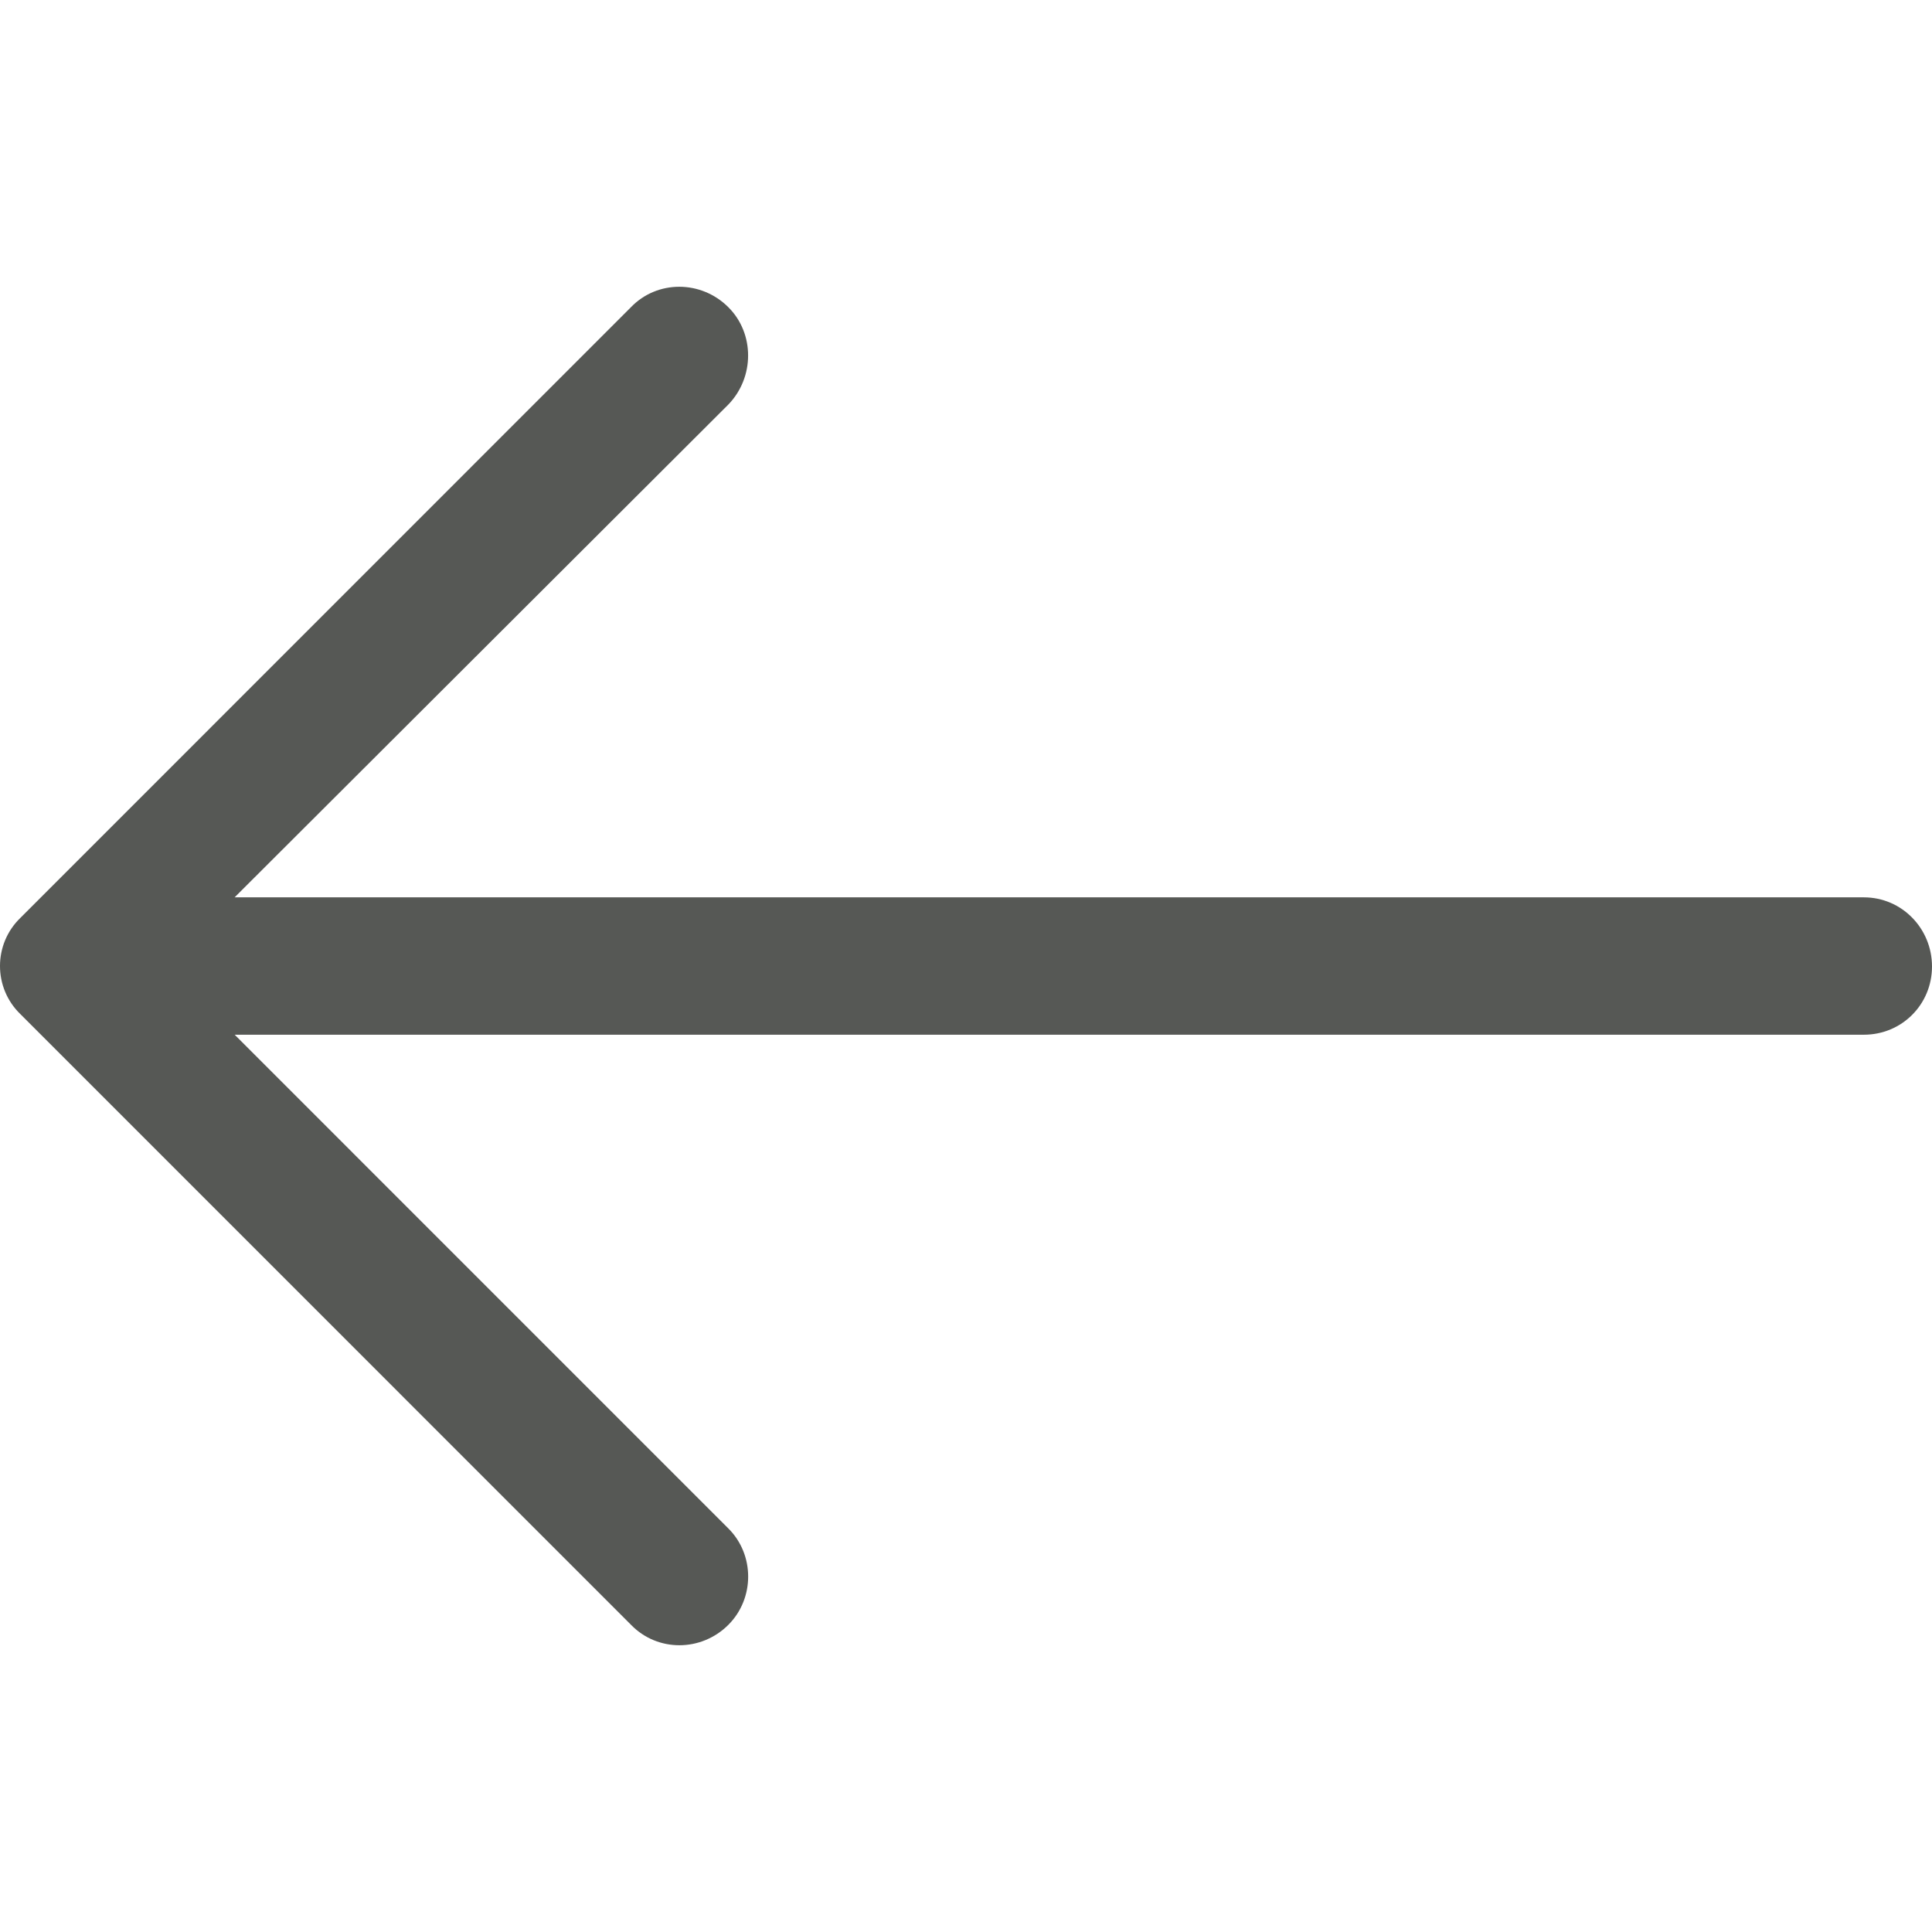 <svg xmlns="http://www.w3.org/2000/svg" viewBox="0 0 31.49 31.49"><path d="M10.285 26.483c.43.444 1.143.444 1.587 0 .43-.43.43-1.143 0-1.57l-8.047-8.048H30.38c.618 0 1.11-.493 1.11-1.112 0-.62-.492-1.127-1.11-1.127H3.824l8.047-8.032c.43-.444.43-1.16 0-1.587-.444-.444-1.16-.444-1.587 0L.333 14.96c-.444.428-.444 1.142 0 1.57z" opacity=".75" fill="#1e201d"/></svg>